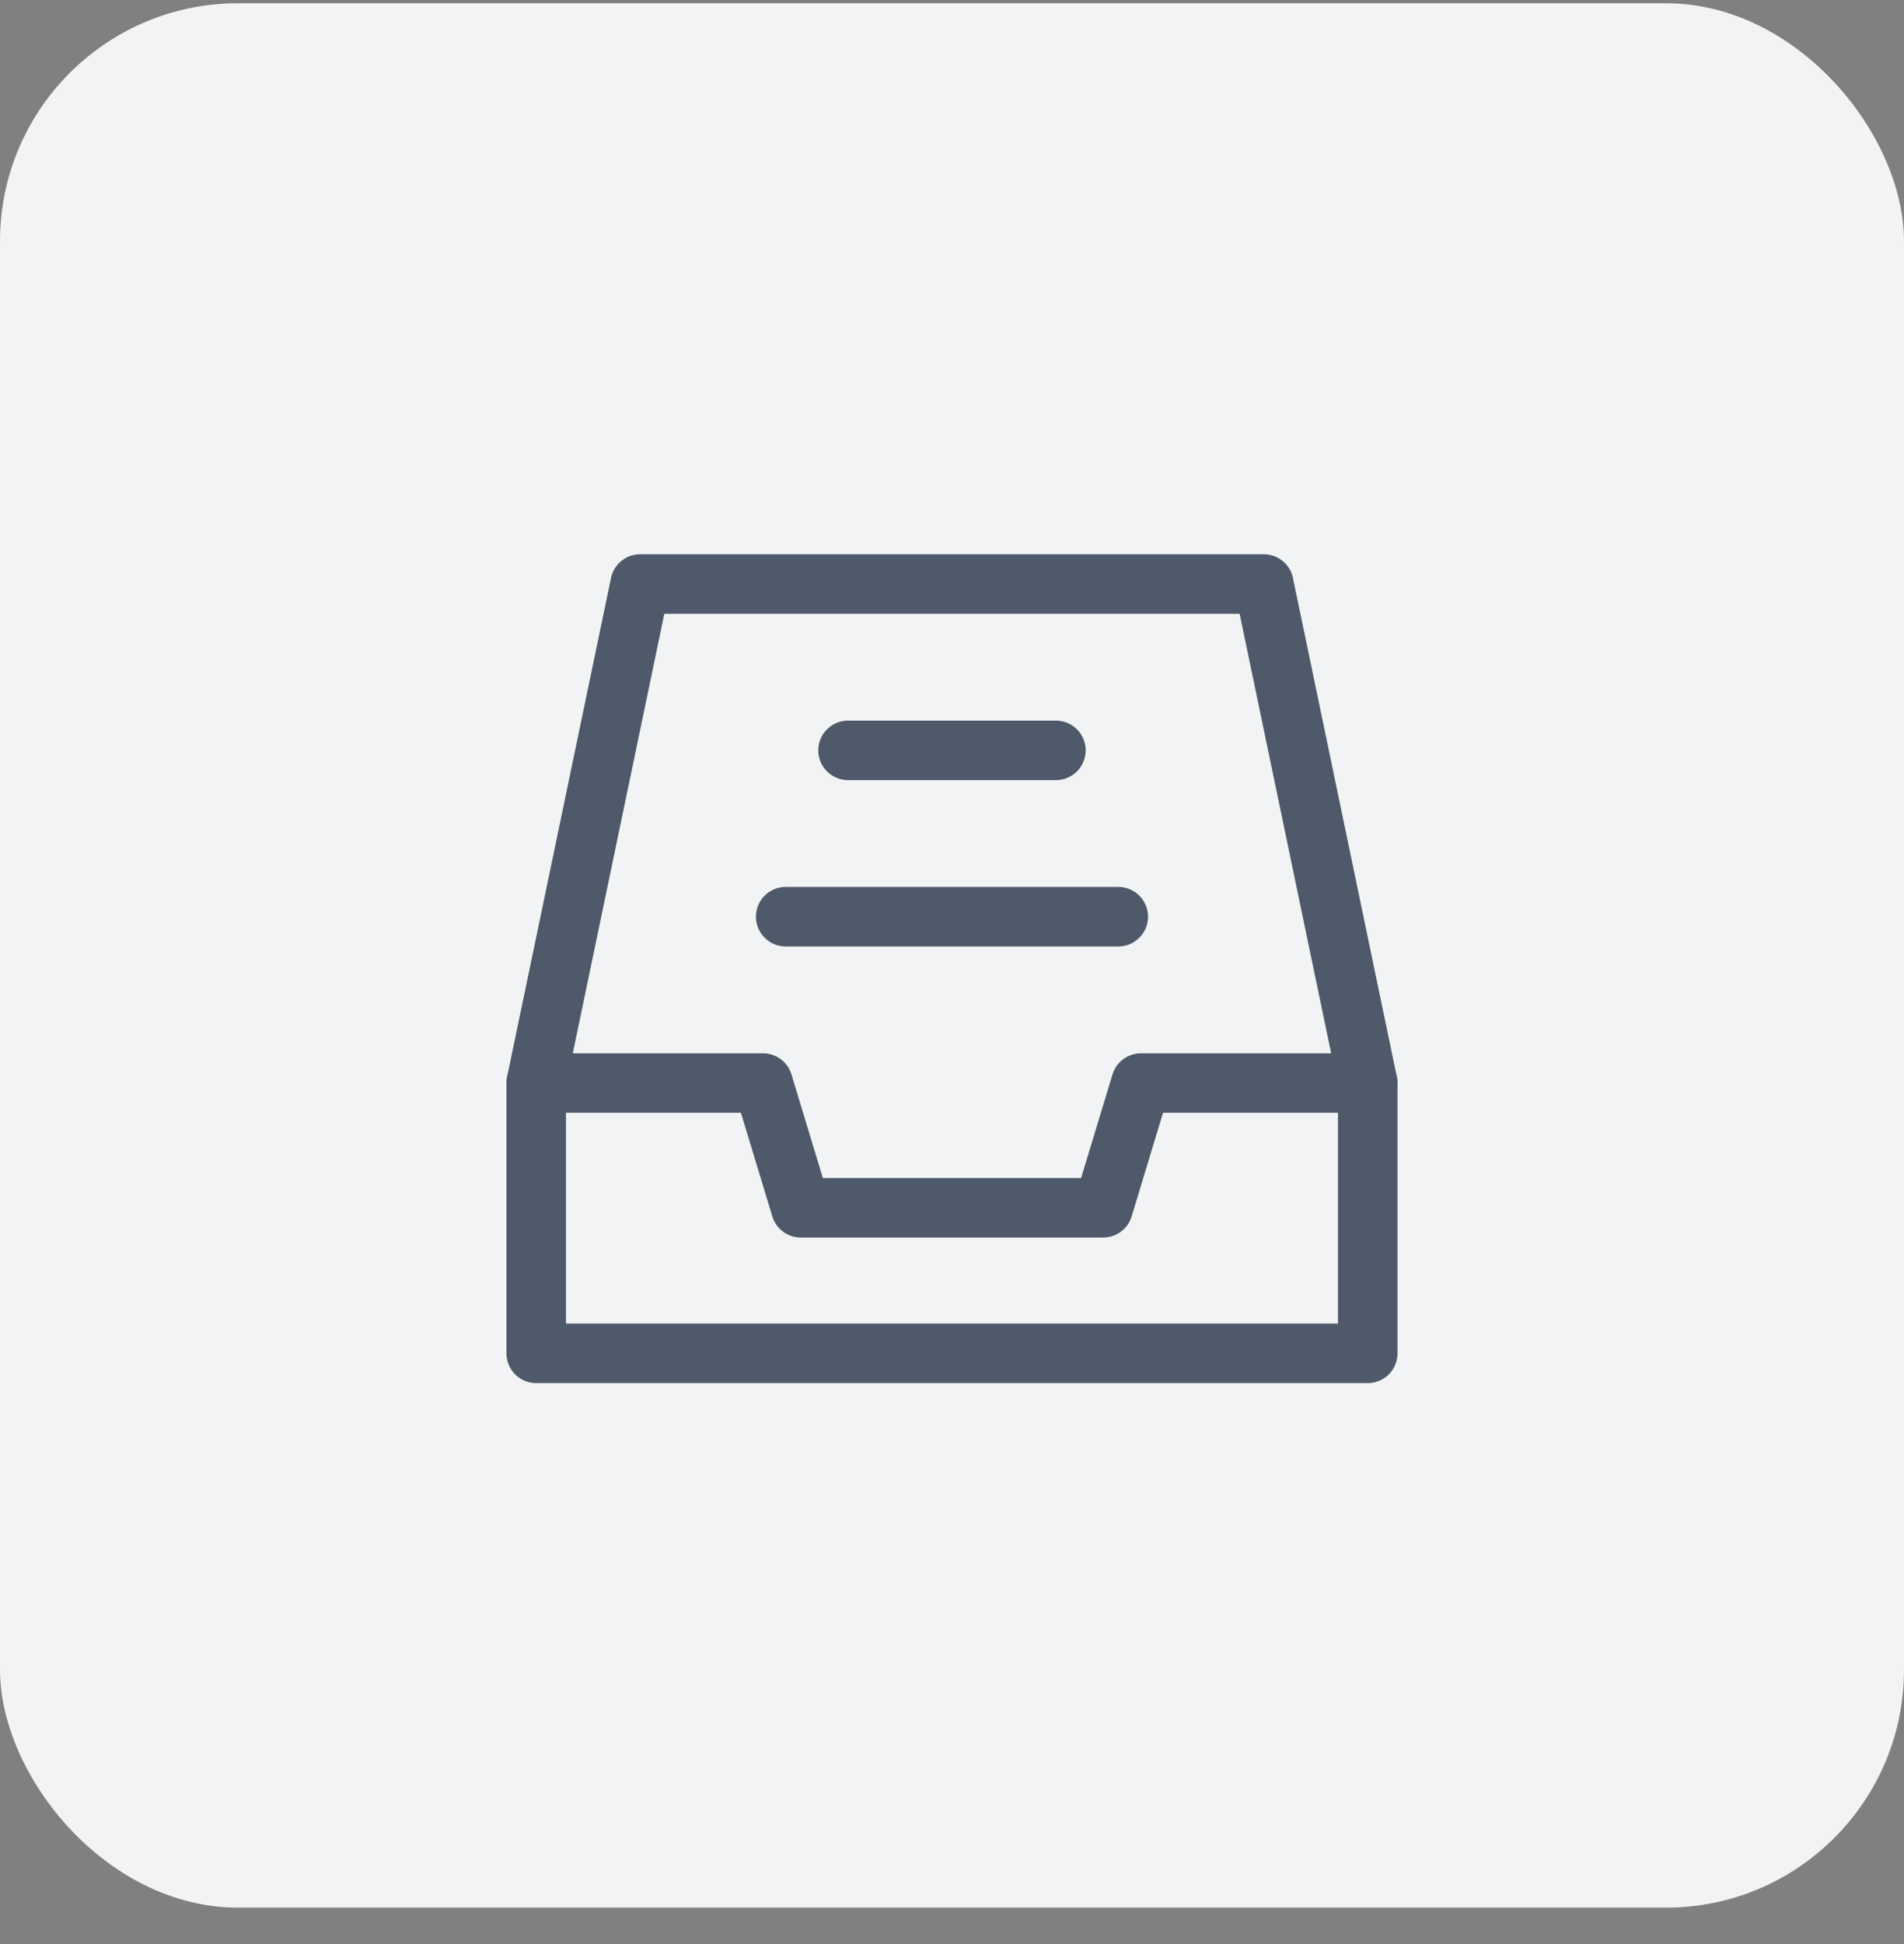 <svg width="48" height="49" viewBox="0 0 48 49" fill="none" xmlns="http://www.w3.org/2000/svg">
<rect x="0" y="0" width="48" height="49" fill="#808080" stroke="none"/>
<rect y="0.082" width="48" height="48" rx="6" fill="#F2F3F5"/>
<g clip-path="url(#clip0_4064_79437)">
<path d="M13.518 27.298L16.138 14.72H31.861L34.481 27.298" stroke="#4E5969" stroke-width="1.5" stroke-linecap="round" stroke-linejoin="round"/>
<path d="M13.518 27.298H19.235L20.188 30.442H27.811L28.764 27.298H34.481V34.111H13.518V27.298Z" stroke="#4E5969" stroke-width="1.5" stroke-linejoin="round"/>
<path d="M21.379 18.913H26.62" stroke="#4E5969" stroke-width="1.5" stroke-linecap="round" stroke-linejoin="round"/>
<path d="M19.807 23.105H28.192" stroke="#4E5969" stroke-width="1.5" stroke-linecap="round" stroke-linejoin="round"/>
</g>
<defs>
<clipPath id="clip0_4064_79437">
<rect width="24" height="24" fill="white" transform="translate(12 12.082)"/>
</clipPath>
</defs>
</svg>
